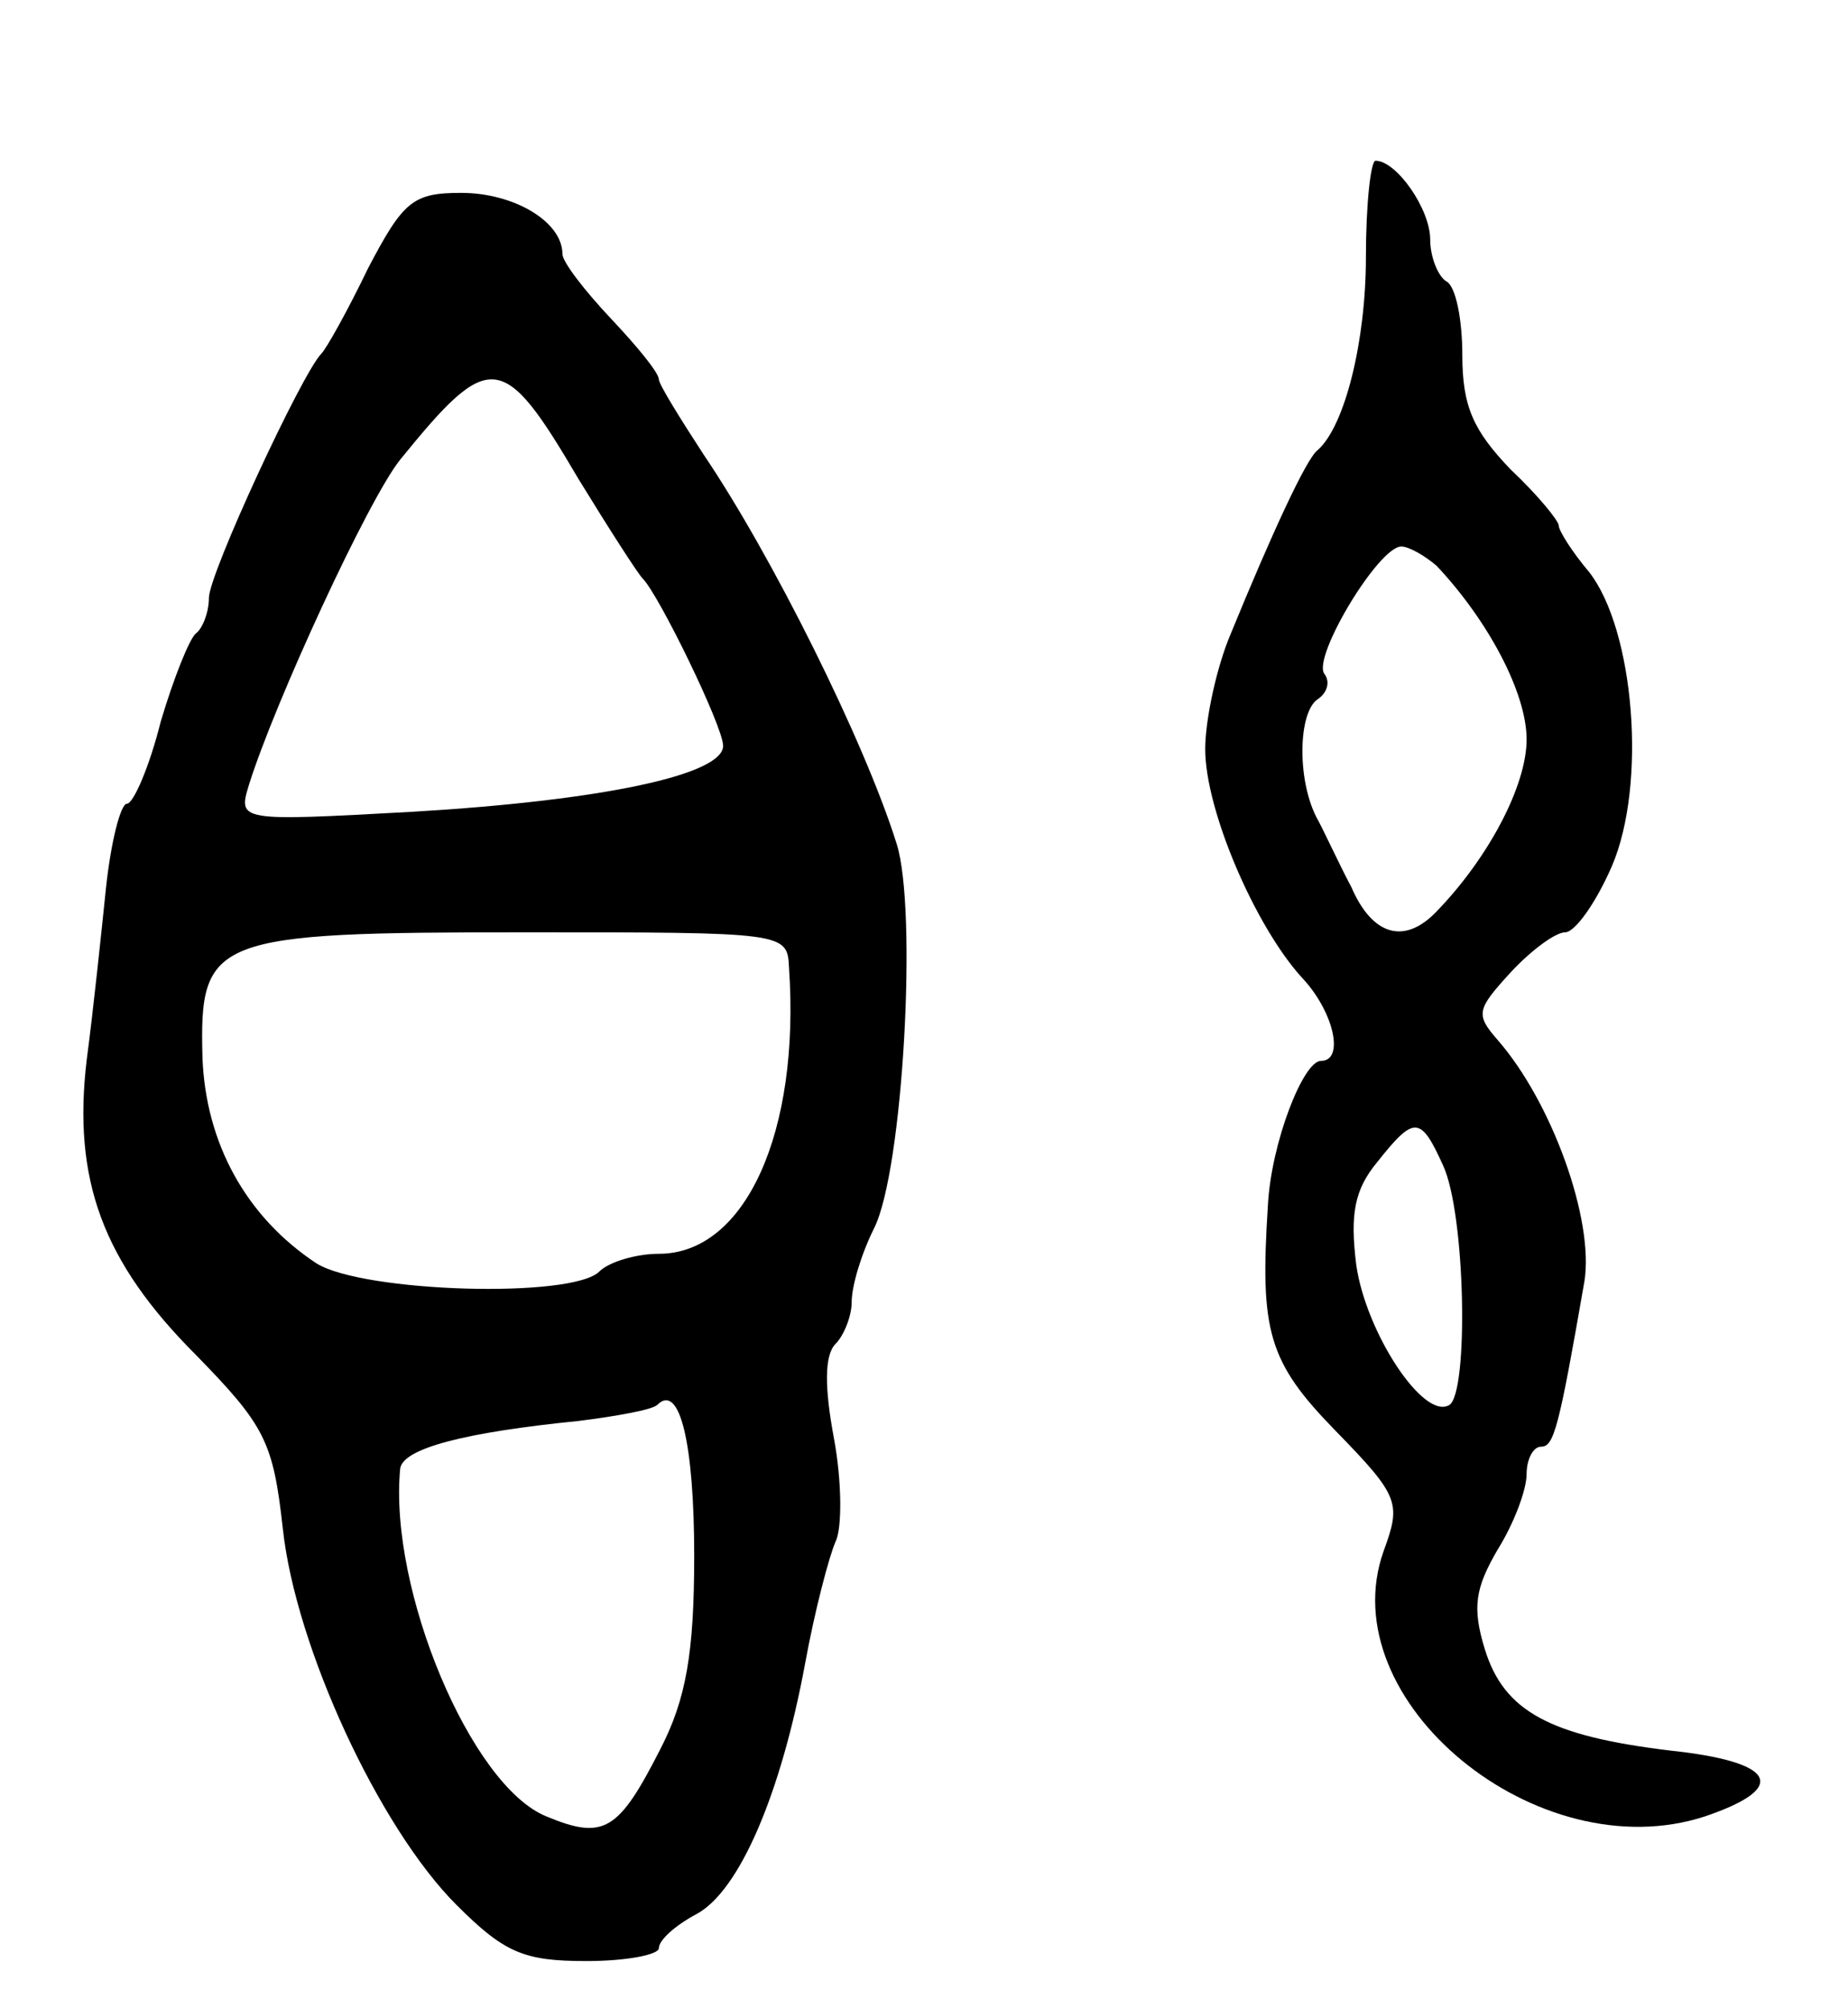 <svg version="1.0" xmlns="http://www.w3.org/2000/svg"
 width="115pt" height="125pt" viewBox="0 0 115 125"
 preserveAspectRatio="xMidYMid meet">
<g transform="translate(0,125) scale(0.1,-0.1)"
fill="#000000" stroke="none">
<path d="M850 1090 c0 -52 -13 -105 -30 -120 -7 -5 -29 -53 -54 -114 -9 -21
-16 -54 -16 -72 0 -38 31 -110 60 -142 20 -21 27 -52 12 -52 -11 0 -31 -51
-33 -90 -5 -78 0 -97 42 -140 40 -41 41 -45 30 -75 -33 -93 96 -199 200 -165
53 18 44 34 -22 41 -74 9 -103 24 -115 63 -8 26 -6 38 8 62 10 16 18 37 18 47
0 9 4 17 9 17 8 0 11 11 27 103 6 38 -20 111 -54 150 -14 16 -13 19 8 42 13
14 28 25 34 25 6 0 19 18 29 41 22 51 14 147 -14 183 -11 13 -19 26 -19 29 0
3 -13 19 -30 35 -23 24 -30 39 -30 71 0 22 -4 43 -10 46 -5 3 -10 15 -10 26 0
19 -21 49 -34 49 -3 0 -6 -27 -6 -60z m44 -192 c32 -34 56 -79 56 -108 0 -29
-24 -74 -56 -107 -20 -21 -40 -15 -53 15 -8 15 -17 35 -22 44 -12 24 -11 65 1
73 6 4 8 11 4 16 -7 11 34 79 48 79 5 0 15 -6 22 -12z m4 -373 c14 -30 16
-141 4 -149 -16 -10 -52 45 -58 87 -4 32 -1 47 13 64 23 29 27 29 41 -2z"/>
<path d="M229 1083 c-13 -27 -26 -50 -29 -53 -12 -12 -70 -137 -70 -152 0 -9
-4 -19 -8 -22 -4 -3 -14 -28 -22 -55 -7 -28 -17 -51 -21 -51 -4 0 -10 -24 -13
-52 -3 -29 -8 -77 -12 -107 -9 -75 10 -126 68 -184 43 -44 48 -54 54 -108 8
-74 60 -186 108 -234 30 -30 42 -35 81 -35 25 0 45 4 45 8 0 5 10 14 23 21 27
14 53 75 68 156 6 33 15 67 19 76 4 8 4 37 -1 64 -6 32 -6 52 1 59 5 5 10 17
10 26 0 10 6 30 14 46 18 36 27 198 14 239 -20 64 -78 180 -120 242 -15 23
-28 44 -28 47 0 4 -13 20 -30 38 -16 17 -30 35 -30 40 0 20 -30 38 -63 38 -30
0 -36 -5 -58 -47z m131 -131 c19 -31 37 -59 40 -62 10 -10 50 -92 50 -104 0
-18 -75 -34 -193 -41 -109 -6 -109 -6 -102 17 16 51 74 177 94 202 56 69 64
68 111 -12z m131 -304 c7 -102 -27 -178 -81 -178 -14 0 -31 -5 -37 -11 -17
-17 -147 -13 -176 5 -44 29 -69 75 -71 128 -2 75 6 78 201 78 162 0 163 0 164
-22z m-59 -366 c0 -60 -5 -89 -21 -120 -26 -51 -35 -57 -71 -42 -47 19 -98
141 -91 216 1 13 41 23 111 30 24 3 46 7 49 10 14 14 23 -24 23 -94z"/>
</g>
</svg>
